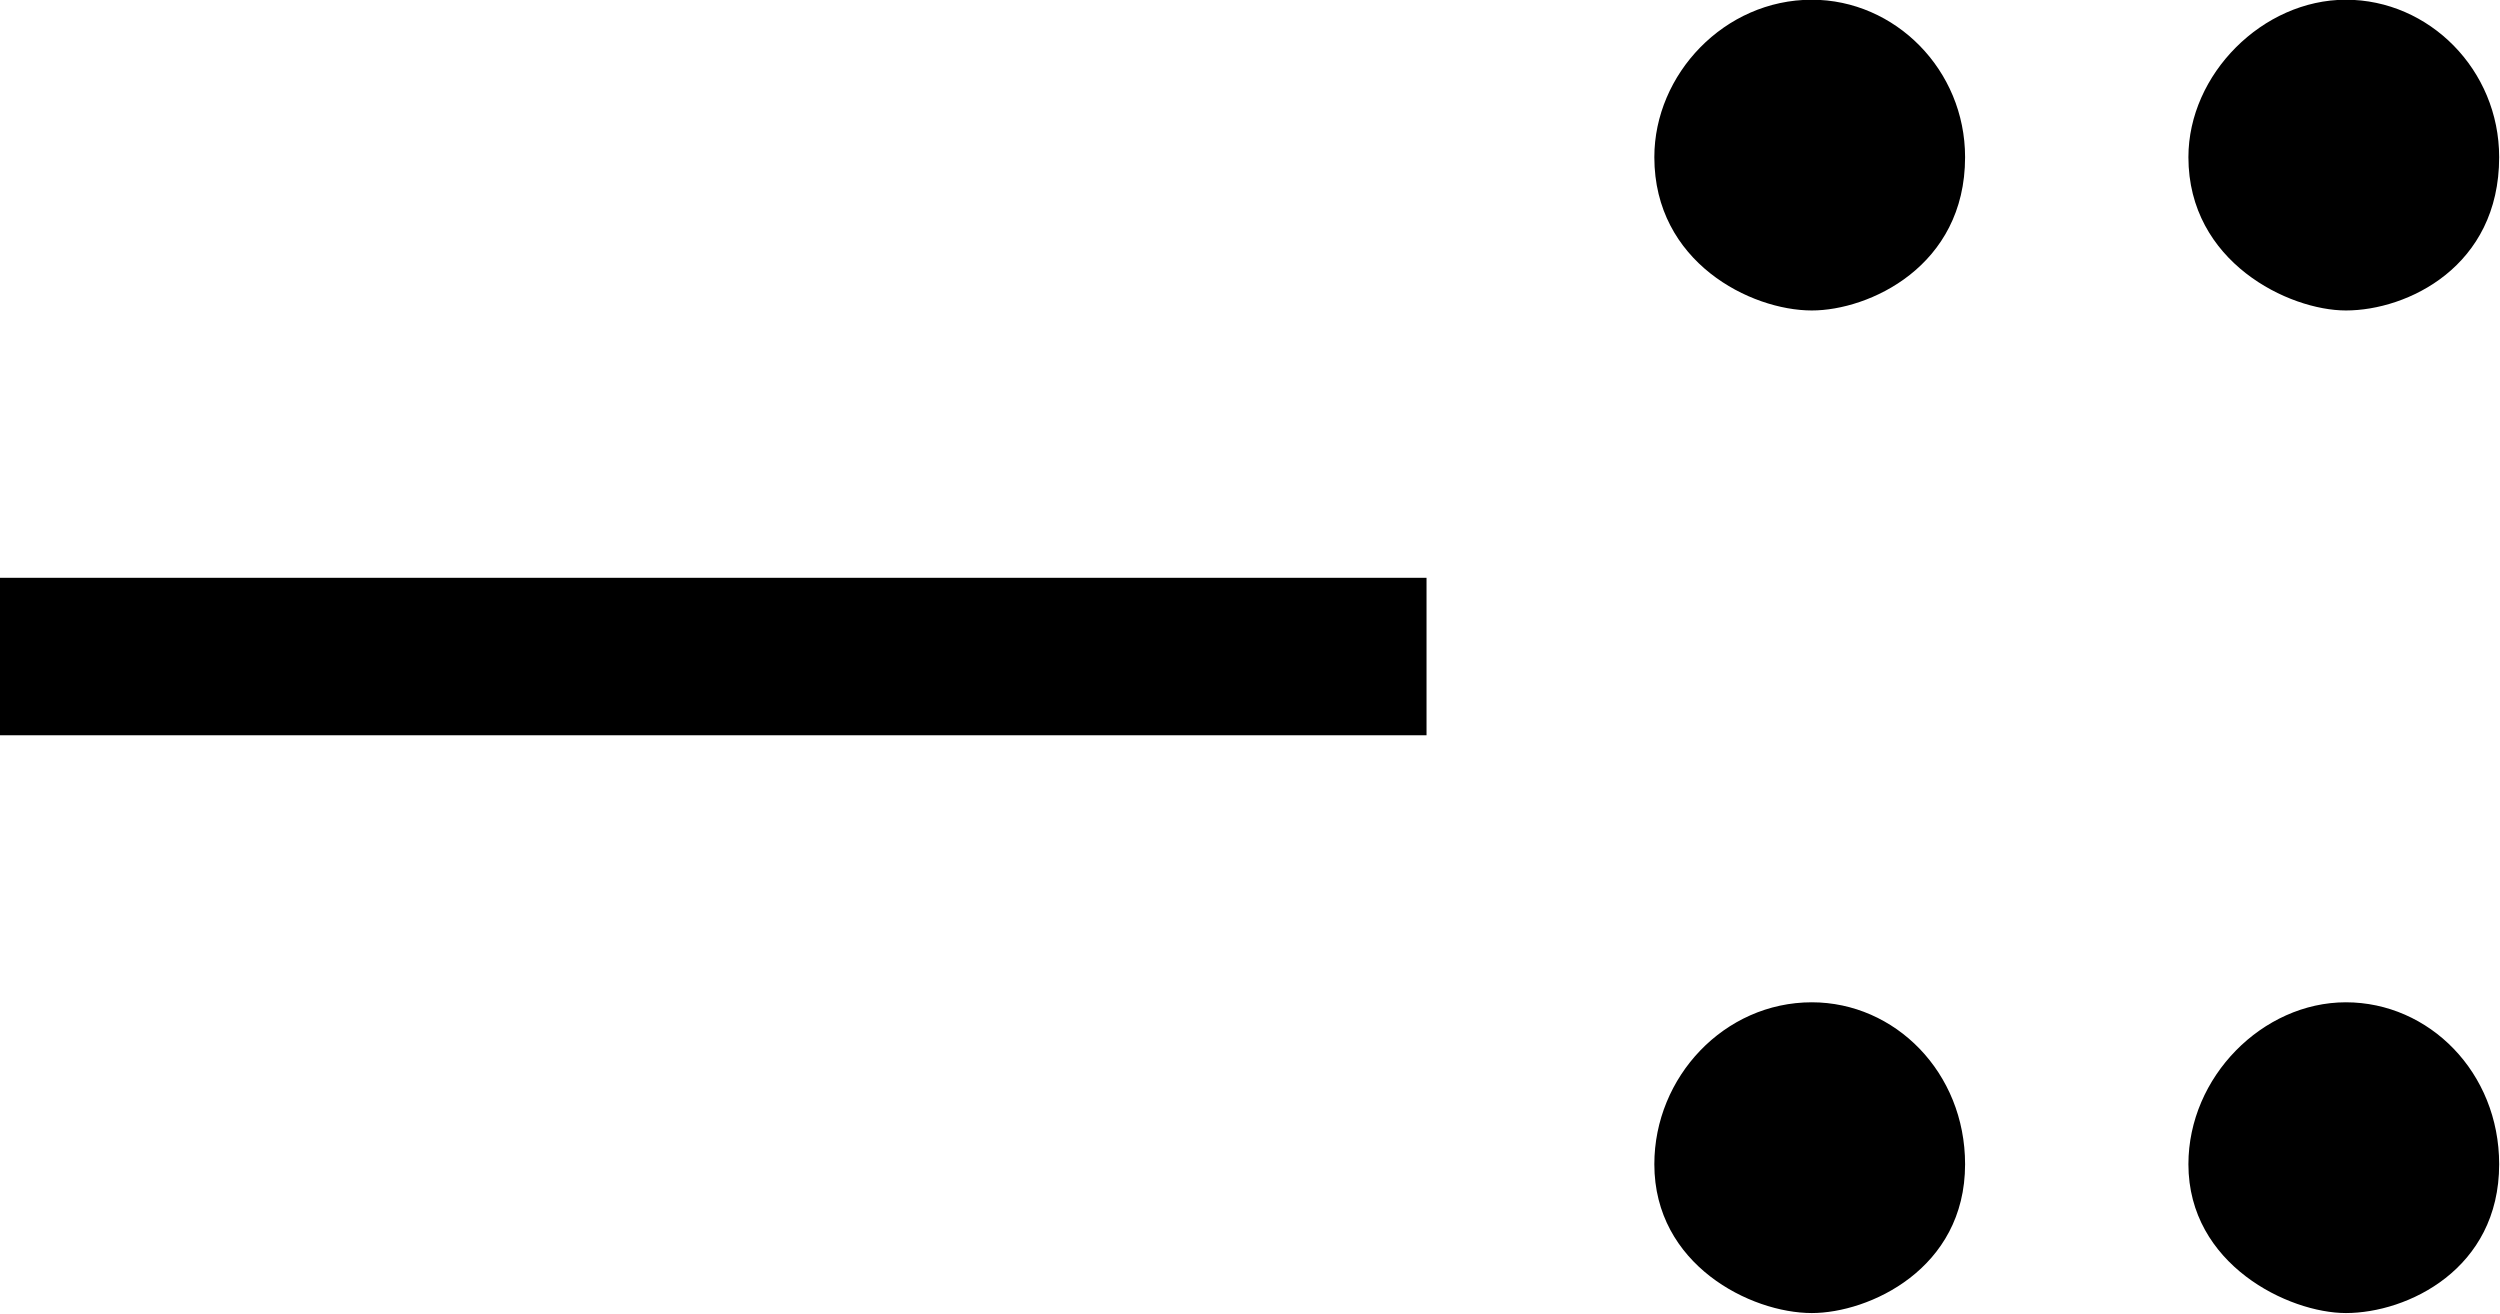 <?xml version="1.0" encoding="UTF-8"?>
<svg fill="#000000" version="1.1" viewBox="0 0 8.922 4.688" xmlns="http://www.w3.org/2000/svg" xmlns:xlink="http://www.w3.org/1999/xlink">
<defs>
<g id="a">
<path d="m9.547-4.344c0-0.312-0.25-0.562-0.547-0.562s-0.562 0.266-0.562 0.562c0 0.375 0.359 0.547 0.562 0.547 0.219 0 0.547-0.156 0.547-0.547zm-1.906 0c0-0.312-0.25-0.562-0.547-0.562-0.312 0-0.562 0.266-0.562 0.562 0 0.375 0.344 0.547 0.562 0.547 0.203 0 0.547-0.156 0.547-0.547zm1.906 3.594c0-0.328-0.25-0.578-0.547-0.578s-0.562 0.266-0.562 0.578c0 0.359 0.359 0.531 0.562 0.531 0.219 0 0.547-0.156 0.547-0.531zm-1.906 0c0-0.328-0.25-0.578-0.547-0.578-0.312 0-0.562 0.266-0.562 0.578 0 0.359 0.344 0.531 0.562 0.531 0.203 0 0.547-0.156 0.547-0.531zm-1.922-1.531v-0.562h-5.094v0.562z"/>
</g>
</defs>
<g transform="translate(-149.34 -129.86)">
<use x="148.712" y="134.765" xlink:href="#a"/>
</g>
</svg>
